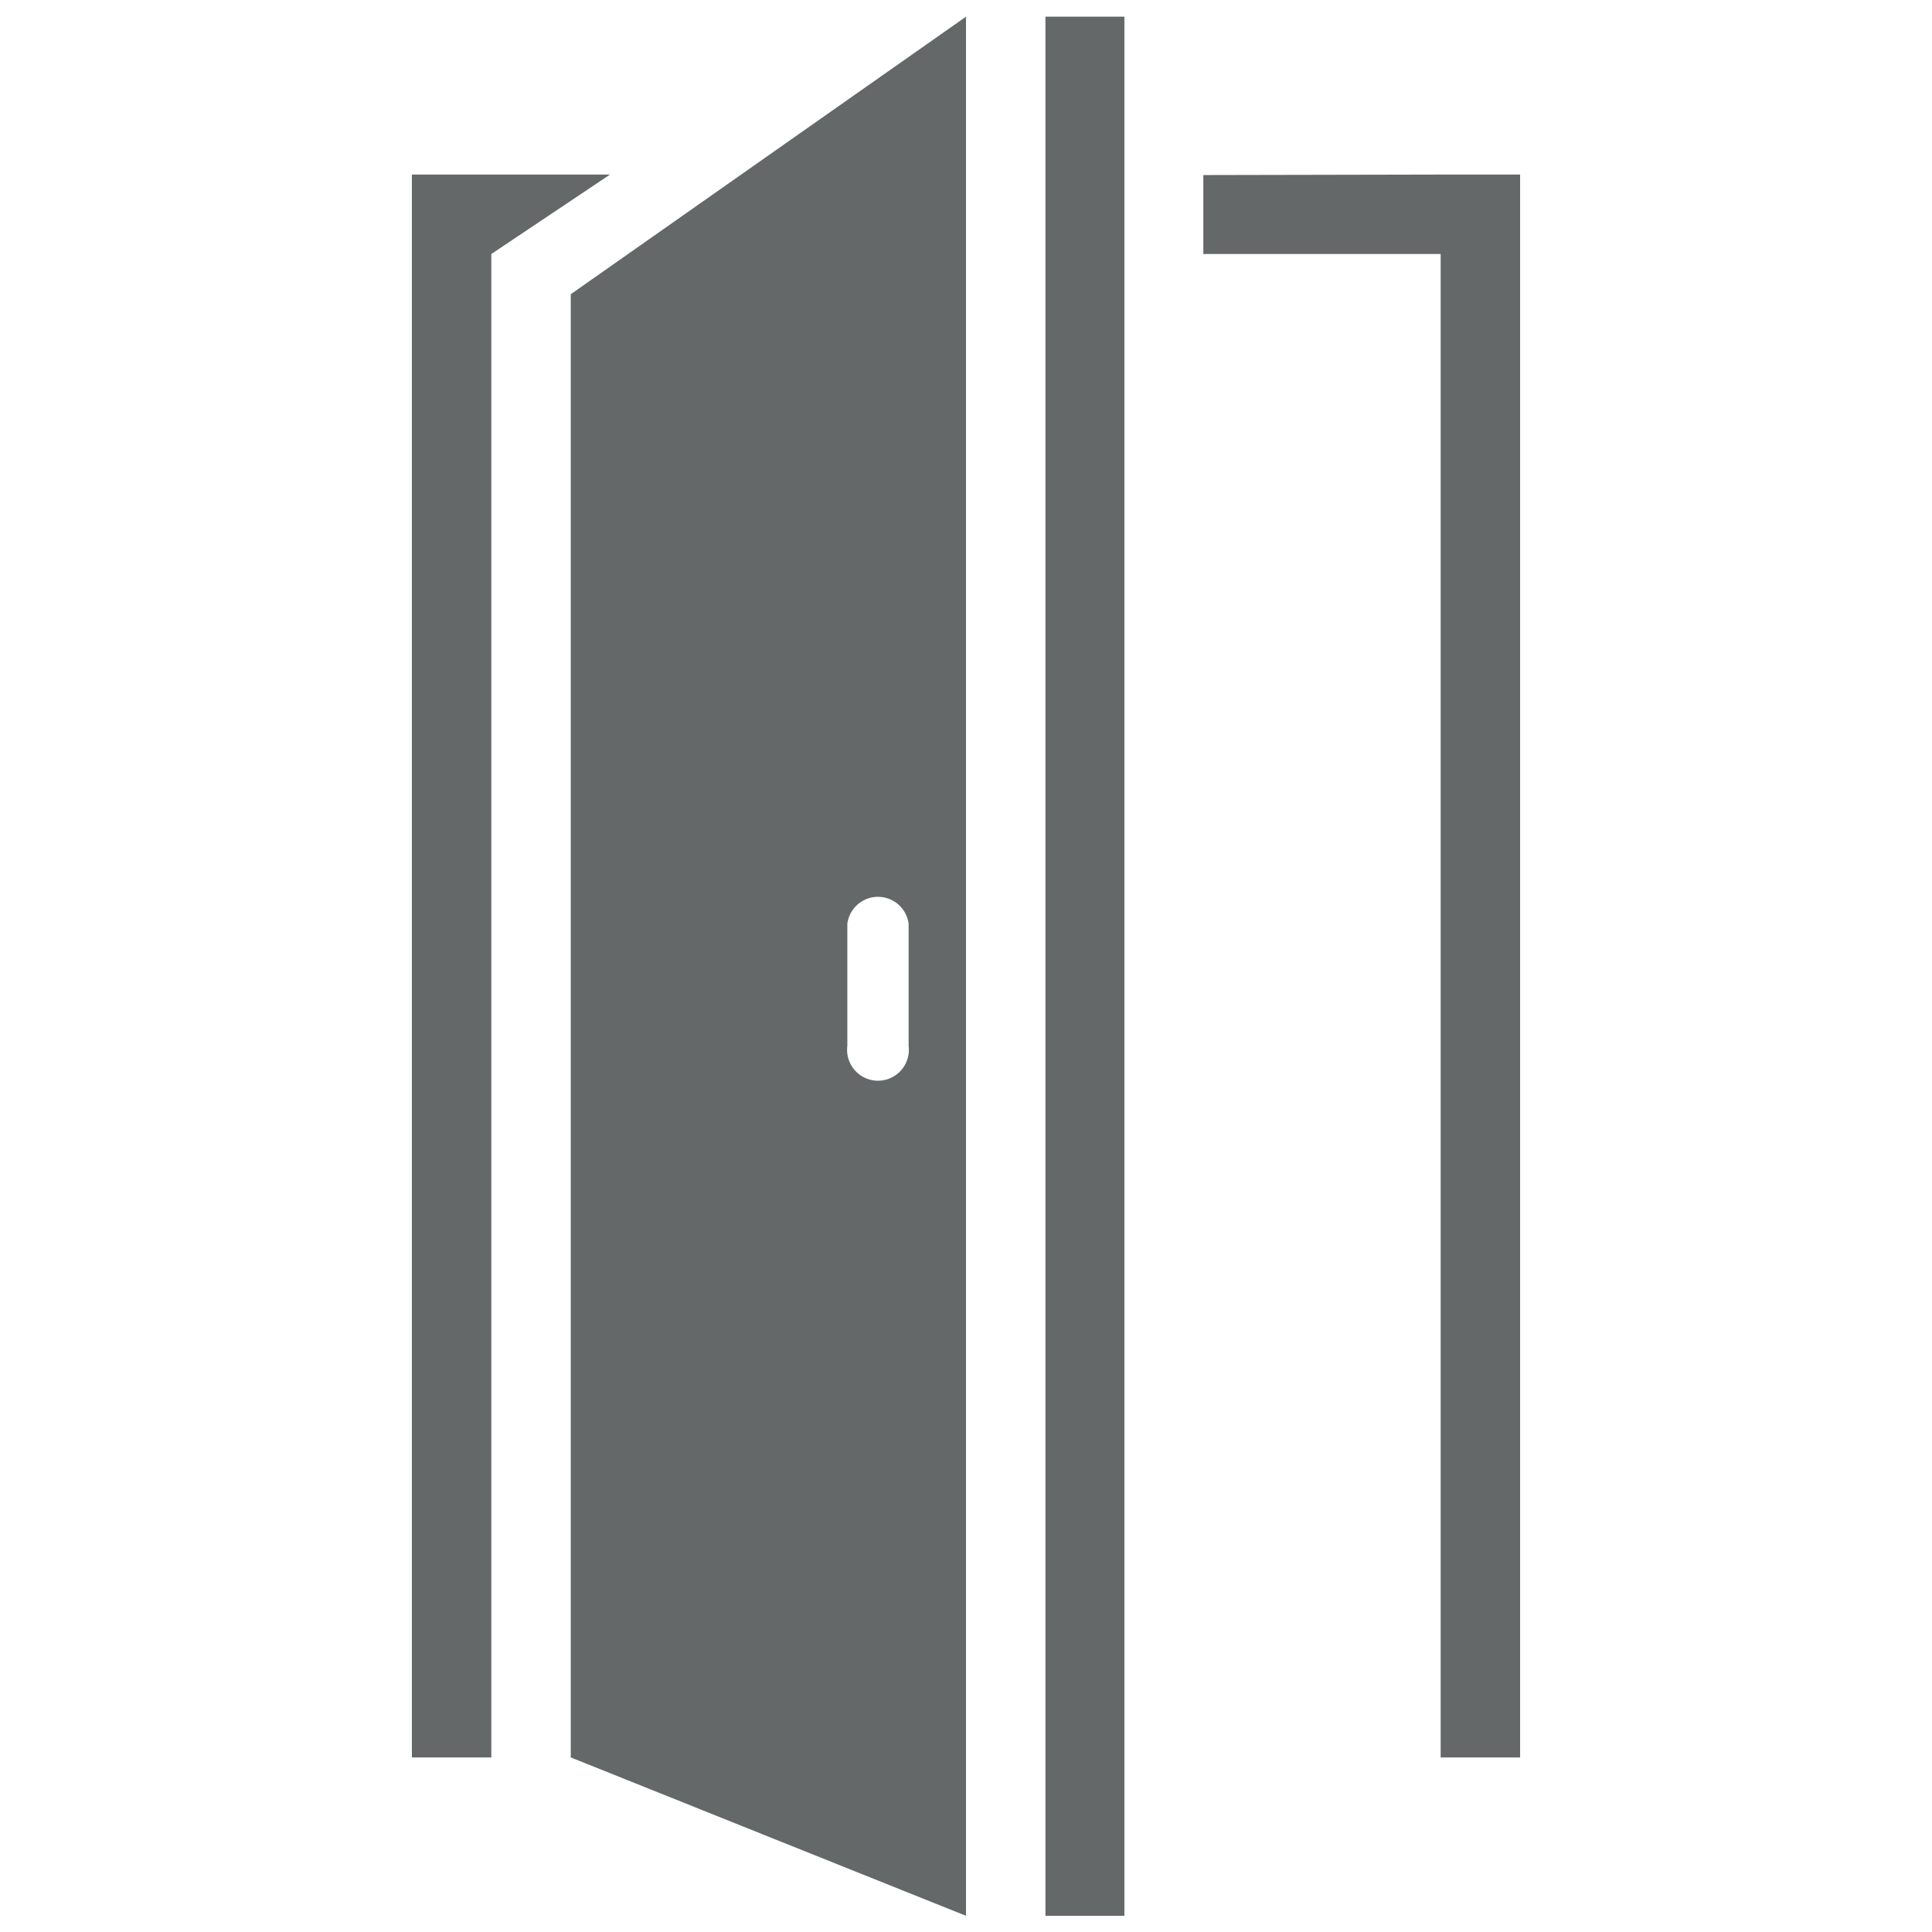 <svg id="Icons" xmlns="http://www.w3.org/2000/svg" viewBox="0 0 39.4 39.4"><defs><style>.cls-1,.cls-2{fill:#646869;}.cls-1{fill-rule:evenodd;}</style></defs><title>Resize GSBIG</title><polygon class="cls-1" points="8.4 3.56 8.4 35.84 10.02 35.84 10.02 5.18 12.44 3.56 8.4 3.56"/><polygon class="cls-1" points="30.19 3.56 29.38 3.56 24.54 3.57 24.54 5.18 29.38 5.18 29.38 35.84 31 35.84 31 3.56 30.19 3.56"/><rect class="cls-2" x="21.32" y="0.34" width="1.61" height="38.73"/><path class="cls-1" d="M11.64,35.84l8.06,3.23V.34L11.64,6Zm5.64-17a.63.63,0,0,1,1.25,0v2.49h0a.63.63,0,1,1-1.25,0h0V18.87Z"/></svg>